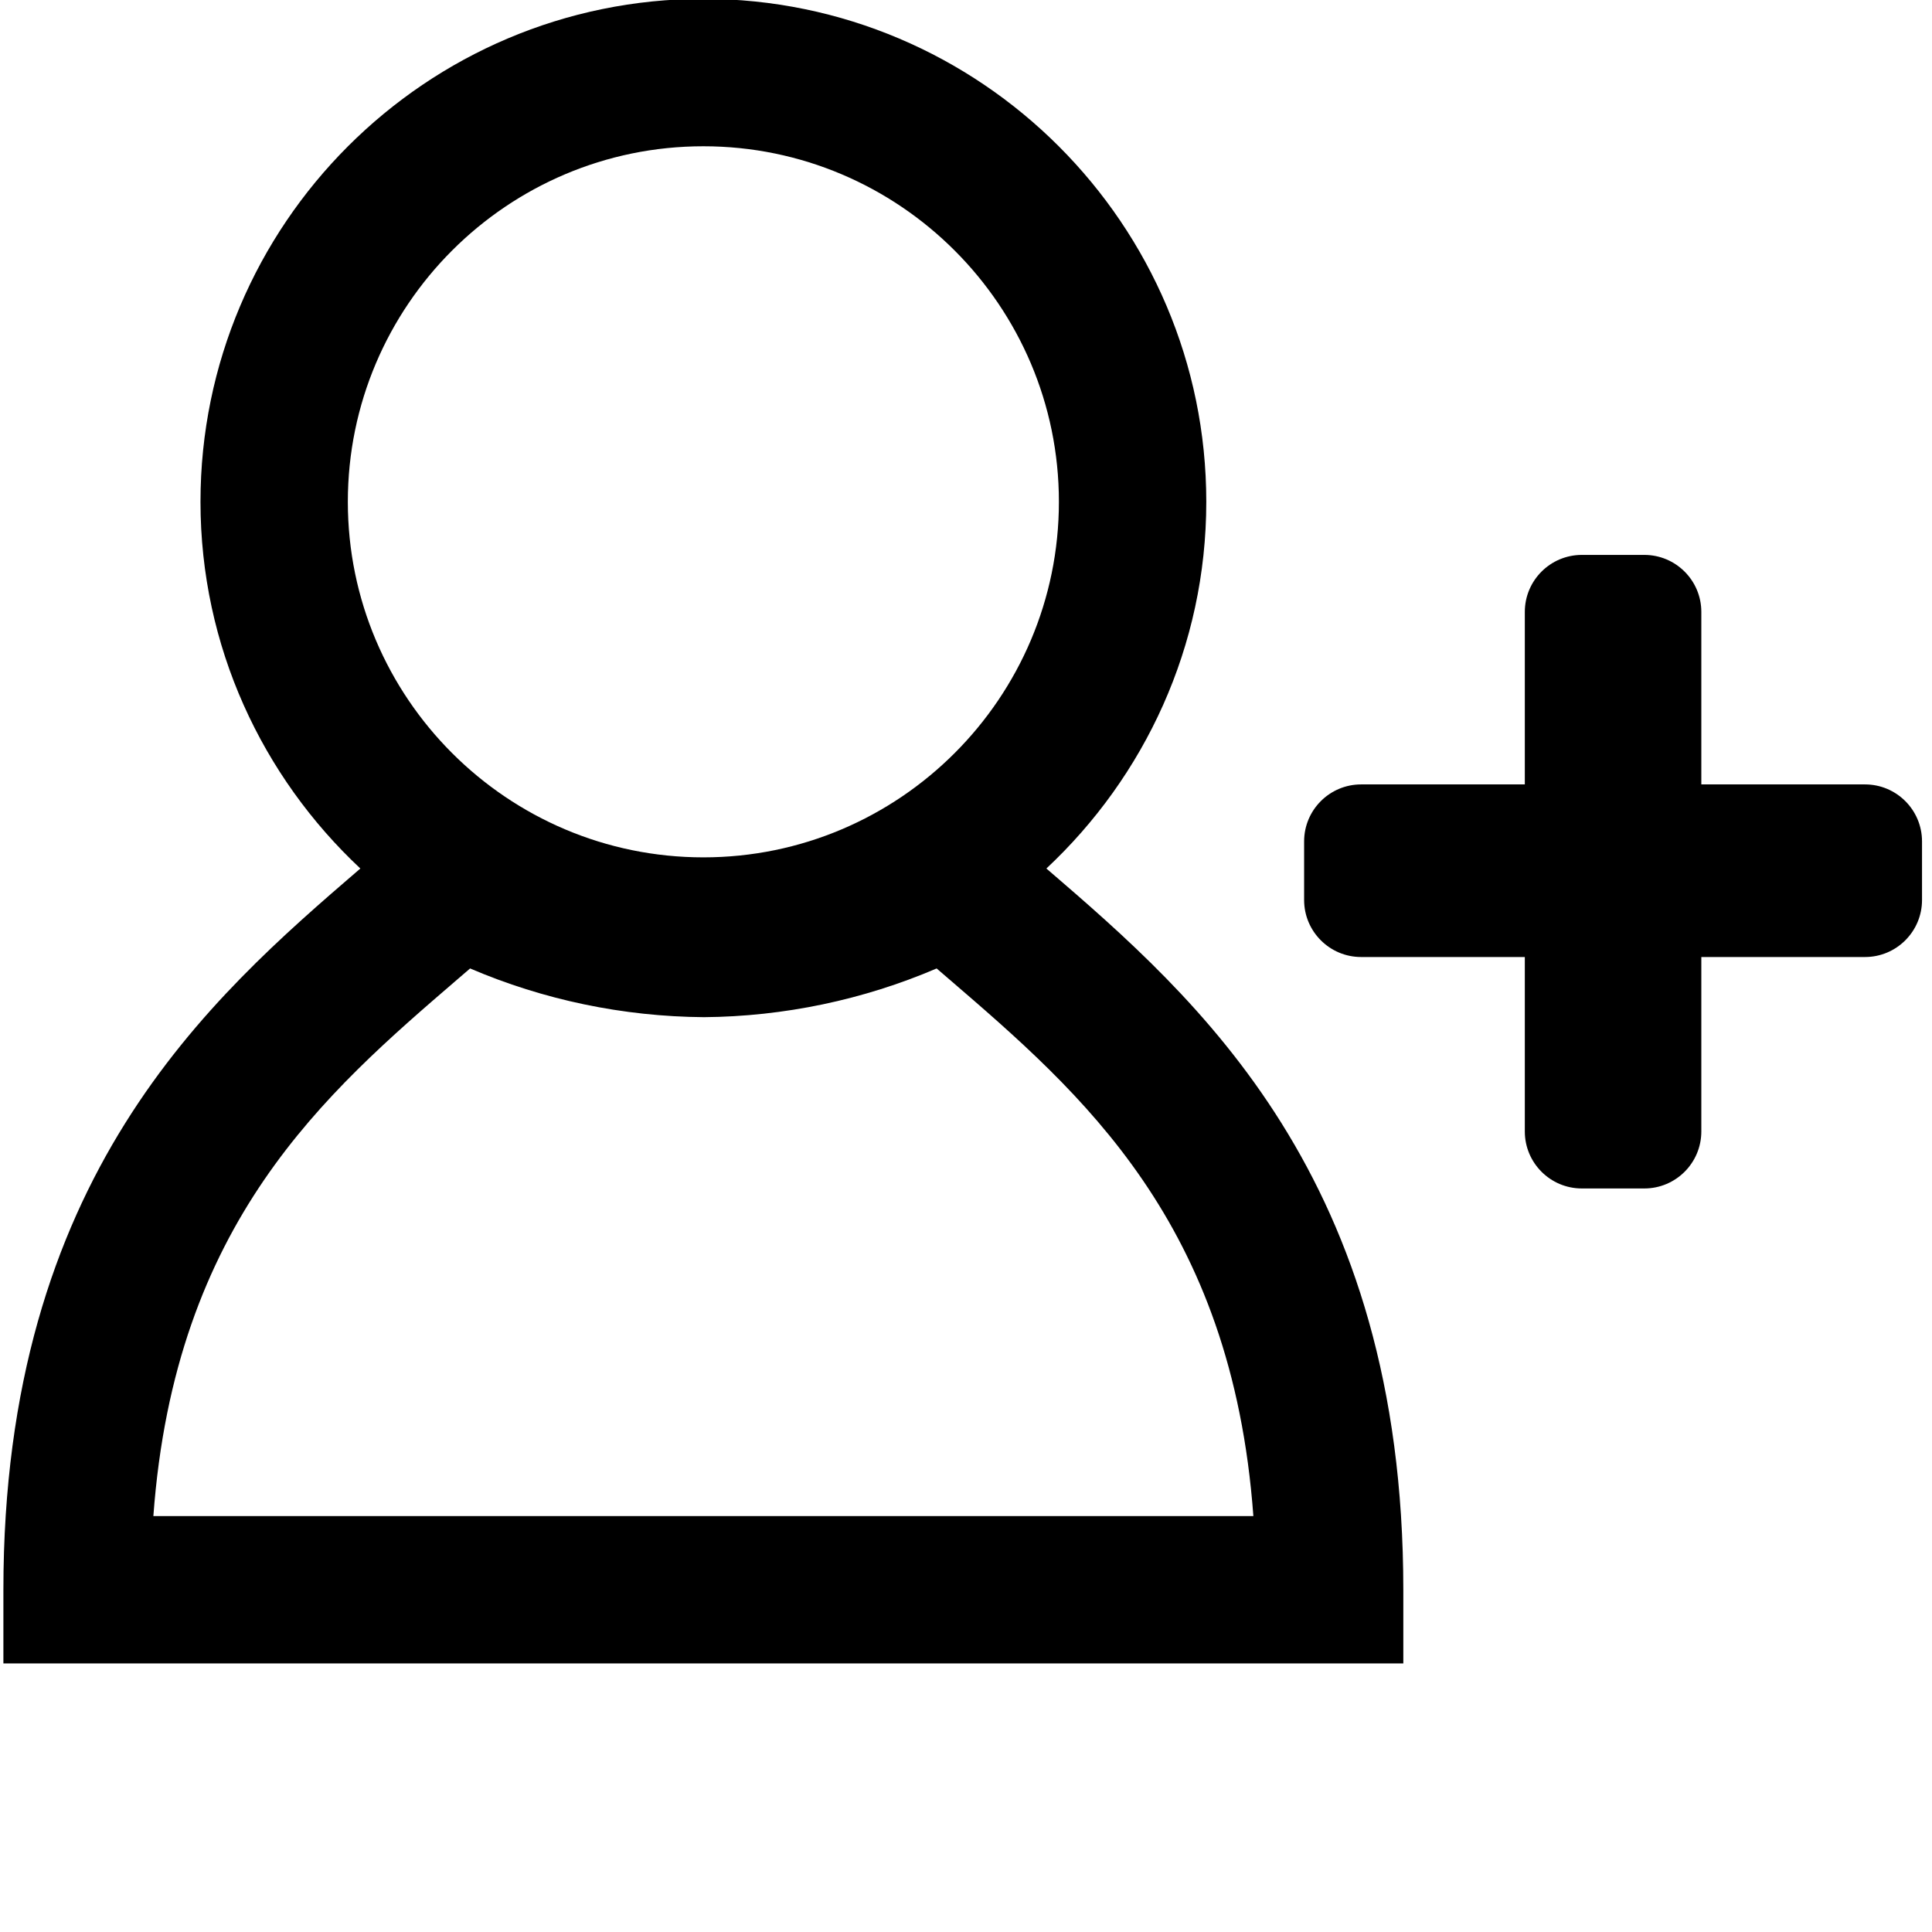 <?xml version="1.0" encoding="utf-8"?>
<!-- Generator: Adobe Illustrator 25.0.1, SVG Export Plug-In . SVG Version: 6.00 Build 0)  -->
<svg version="1.1" id="Capa_1" xmlns="http://www.w3.org/2000/svg" xmlns:xlink="http://www.w3.org/1999/xlink" x="0px" y="0px"
	 viewBox="0 0 67.774 67.774" enable-background="new 0 0 67.774 67.774" xml:space="preserve">
<g>
	<path d="M36.707,30.467c3.442-3.221,5.609-7.789,5.609-12.865c0-9.727-7.914-17.642-17.642-17.642S7.033,7.875,7.033,17.602
		c0,5.076,2.167,9.643,5.608,12.865C7.332,35.035,0.119,41.302,0.119,55.768v2.585h49.109v-2.585
		C49.228,41.303,42.016,35.035,36.707,30.467z M12.202,17.603c0-6.877,5.595-12.472,12.472-12.472
		c6.876,0,12.472,5.595,12.472,12.472s-5.595,12.473-12.472,12.473C17.797,30.075,12.202,24.48,12.202,17.603z M5.38,53.184
		c0.754-10.302,6.018-14.83,10.704-18.861c0.136-0.118,0.271-0.233,0.407-0.35c2.567,1.1,5.362,1.688,8.203,1.709
		c2.808-0.022,5.596-0.609,8.163-1.709c0.134,0.116,0.27,0.233,0.407,0.35c4.685,4.03,9.95,8.559,10.704,18.861
		C43.967,53.184,5.38,53.184,5.38,53.184z"/>
</g>
<g>
	<g enable-background="new    ">
		<g>
			<path d="M57.682,41.691h-2.192c-1.104,0-2-0.896-2-2v-6.119h-5.742c-1.104,0-2-0.896-2-2v-2.055c0-1.104,0.896-2,2-2h5.742
				v-6.051c0-1.104,0.896-2,2-2h2.192c1.104,0,2,0.896,2,2v6.051h5.742c1.104,0,2,0.896,2,2v2.055c0,1.104-0.896,2-2,2h-5.742v6.119
				C59.682,40.795,58.786,41.691,57.682,41.691z"/>
		</g>
	</g>
</g>
</svg>
